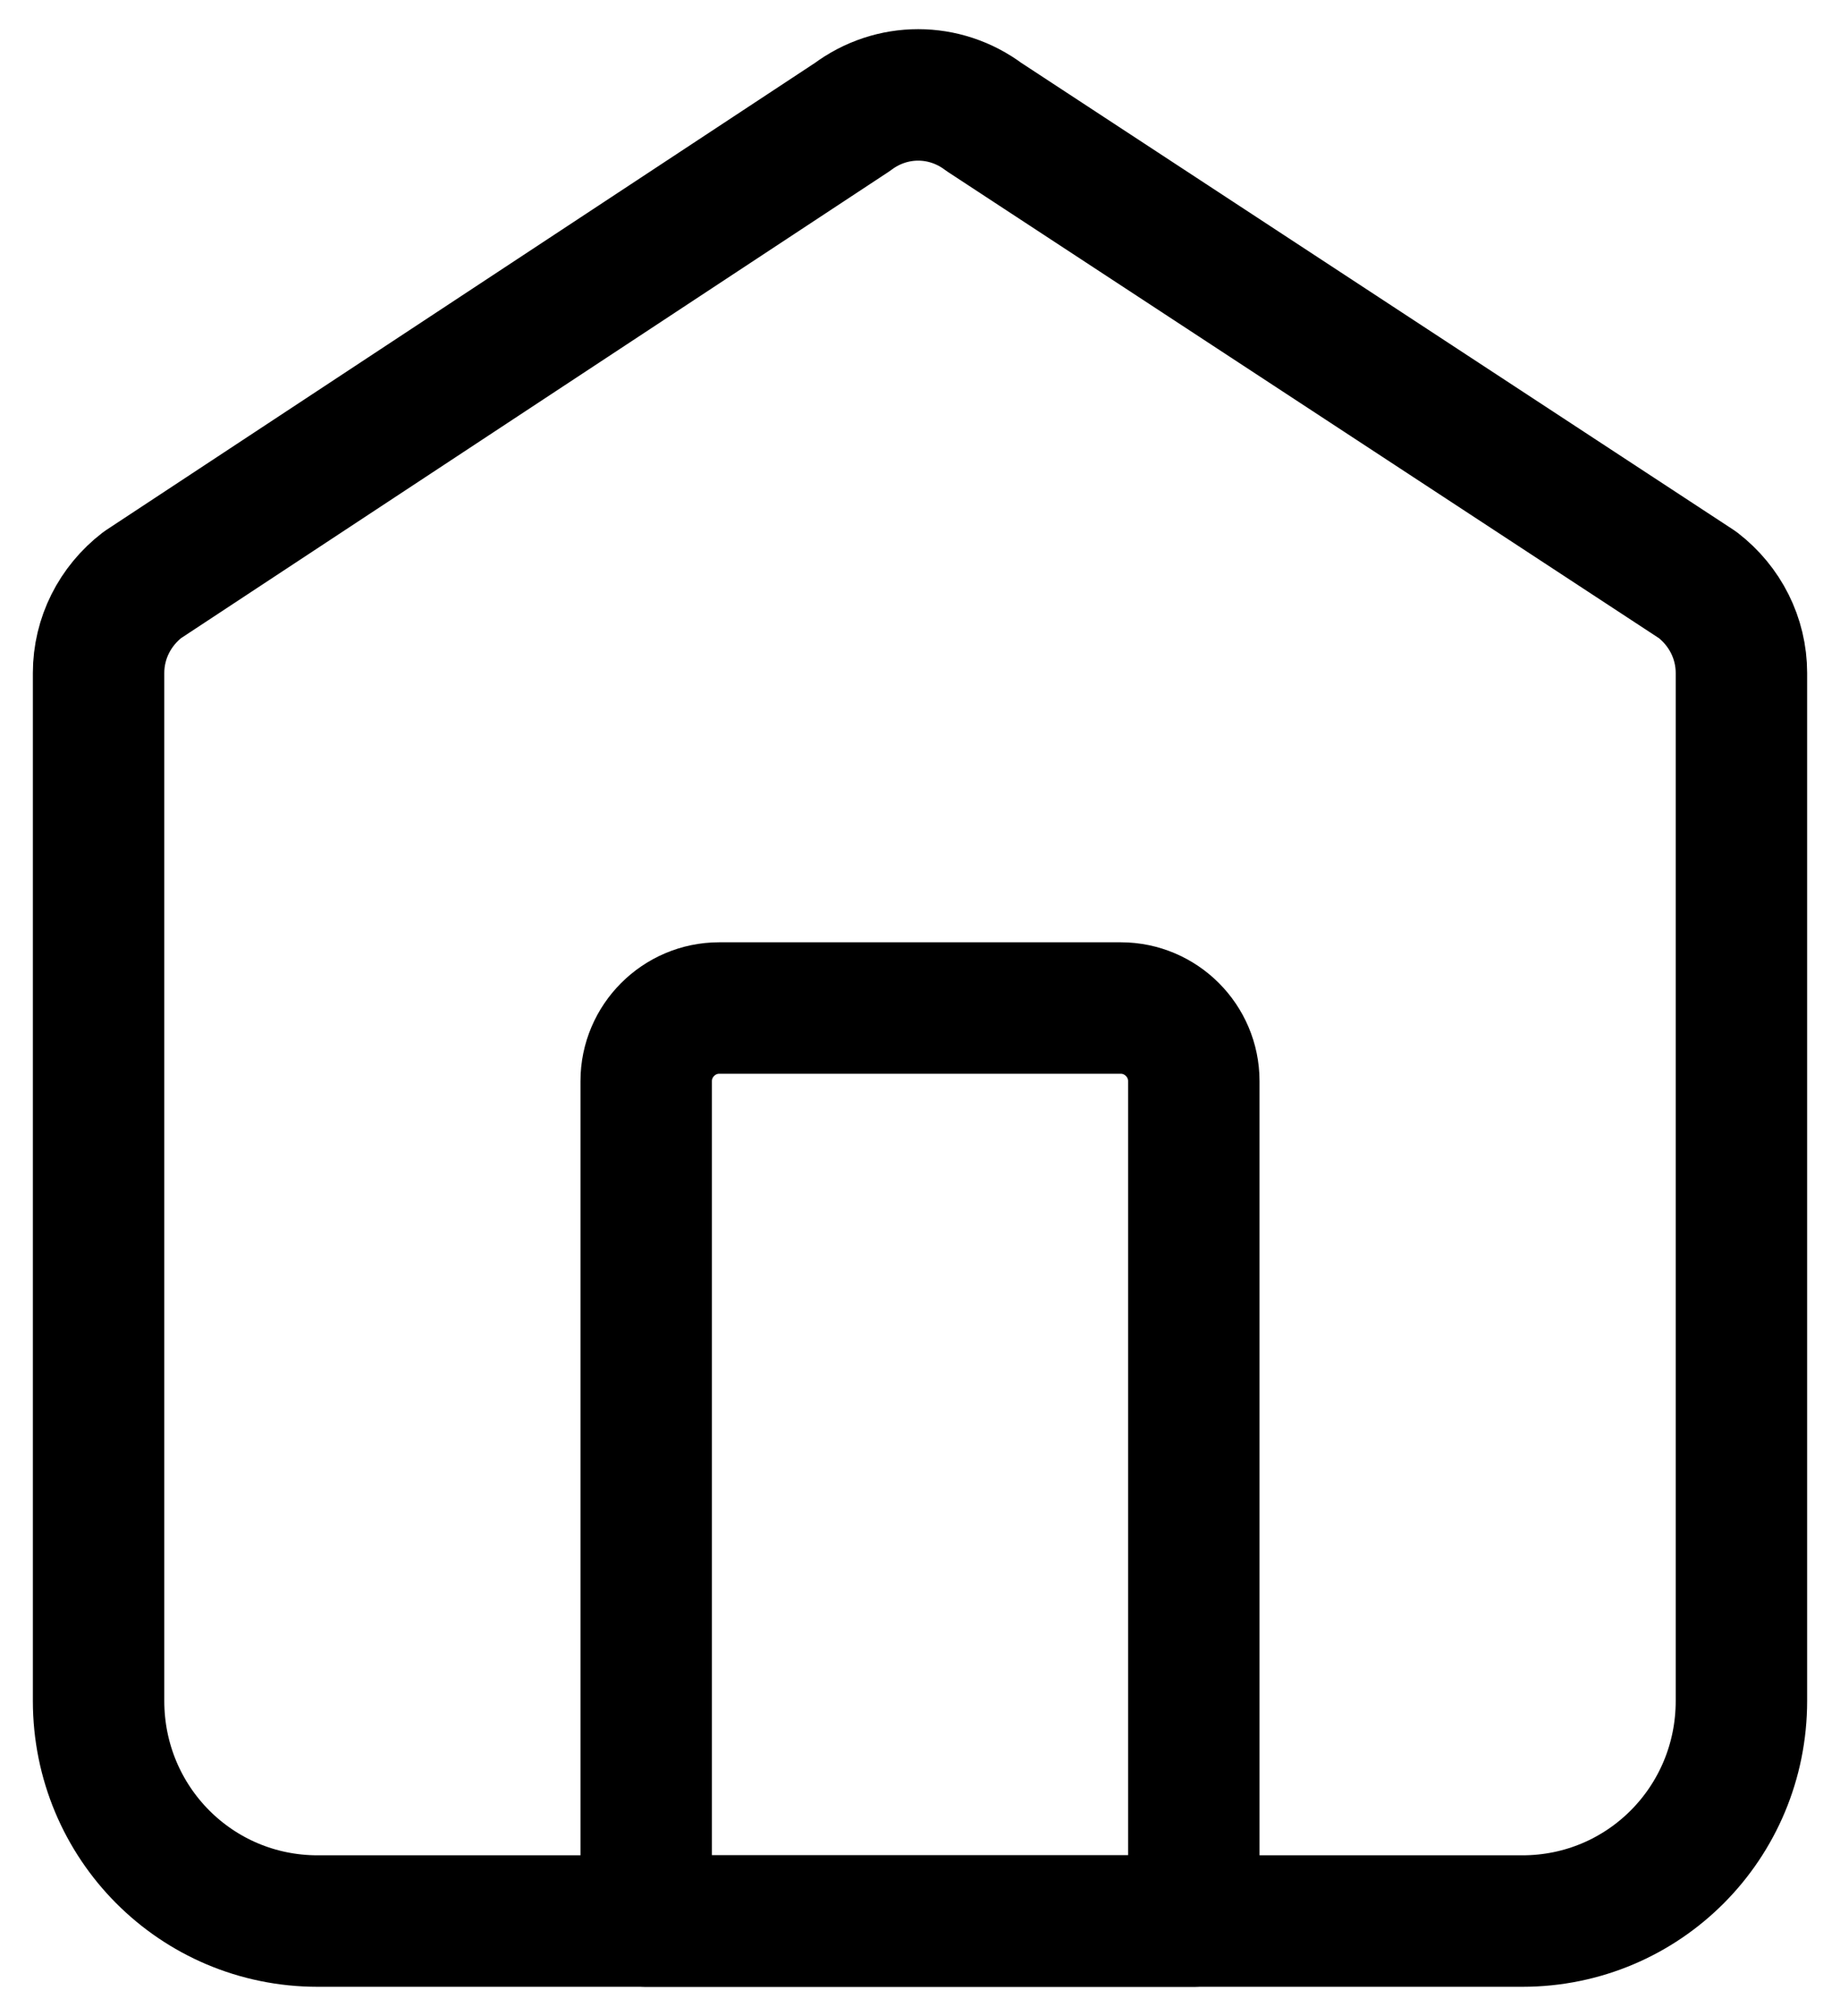 <svg width="21" height="23" viewBox="0 0 21 23" fill="none" xmlns="http://www.w3.org/2000/svg">
<path d="M17.375 21.916H3.625C2.24 21.916 1.125 20.796 1.125 19.404V7.678C1.125 7.281 1.312 6.914 1.625 6.673L9.729 1.334C10.177 0.999 10.781 0.999 11.229 1.334L19.375 6.673C19.688 6.914 19.875 7.281 19.875 7.678V19.404C19.875 20.796 18.76 21.916 17.375 21.916Z" stroke="black" stroke-width="1.5" stroke-miterlimit="10" stroke-linejoin="round"/>
<path d="M8.208 11.5H12.792C13.25 11.5 13.625 11.875 13.625 12.333V21.916H7.375V12.333C7.375 11.875 7.75 11.5 8.208 11.5Z" stroke="black" stroke-width="1.5" stroke-miterlimit="10" stroke-linejoin="round"/>
</svg>
